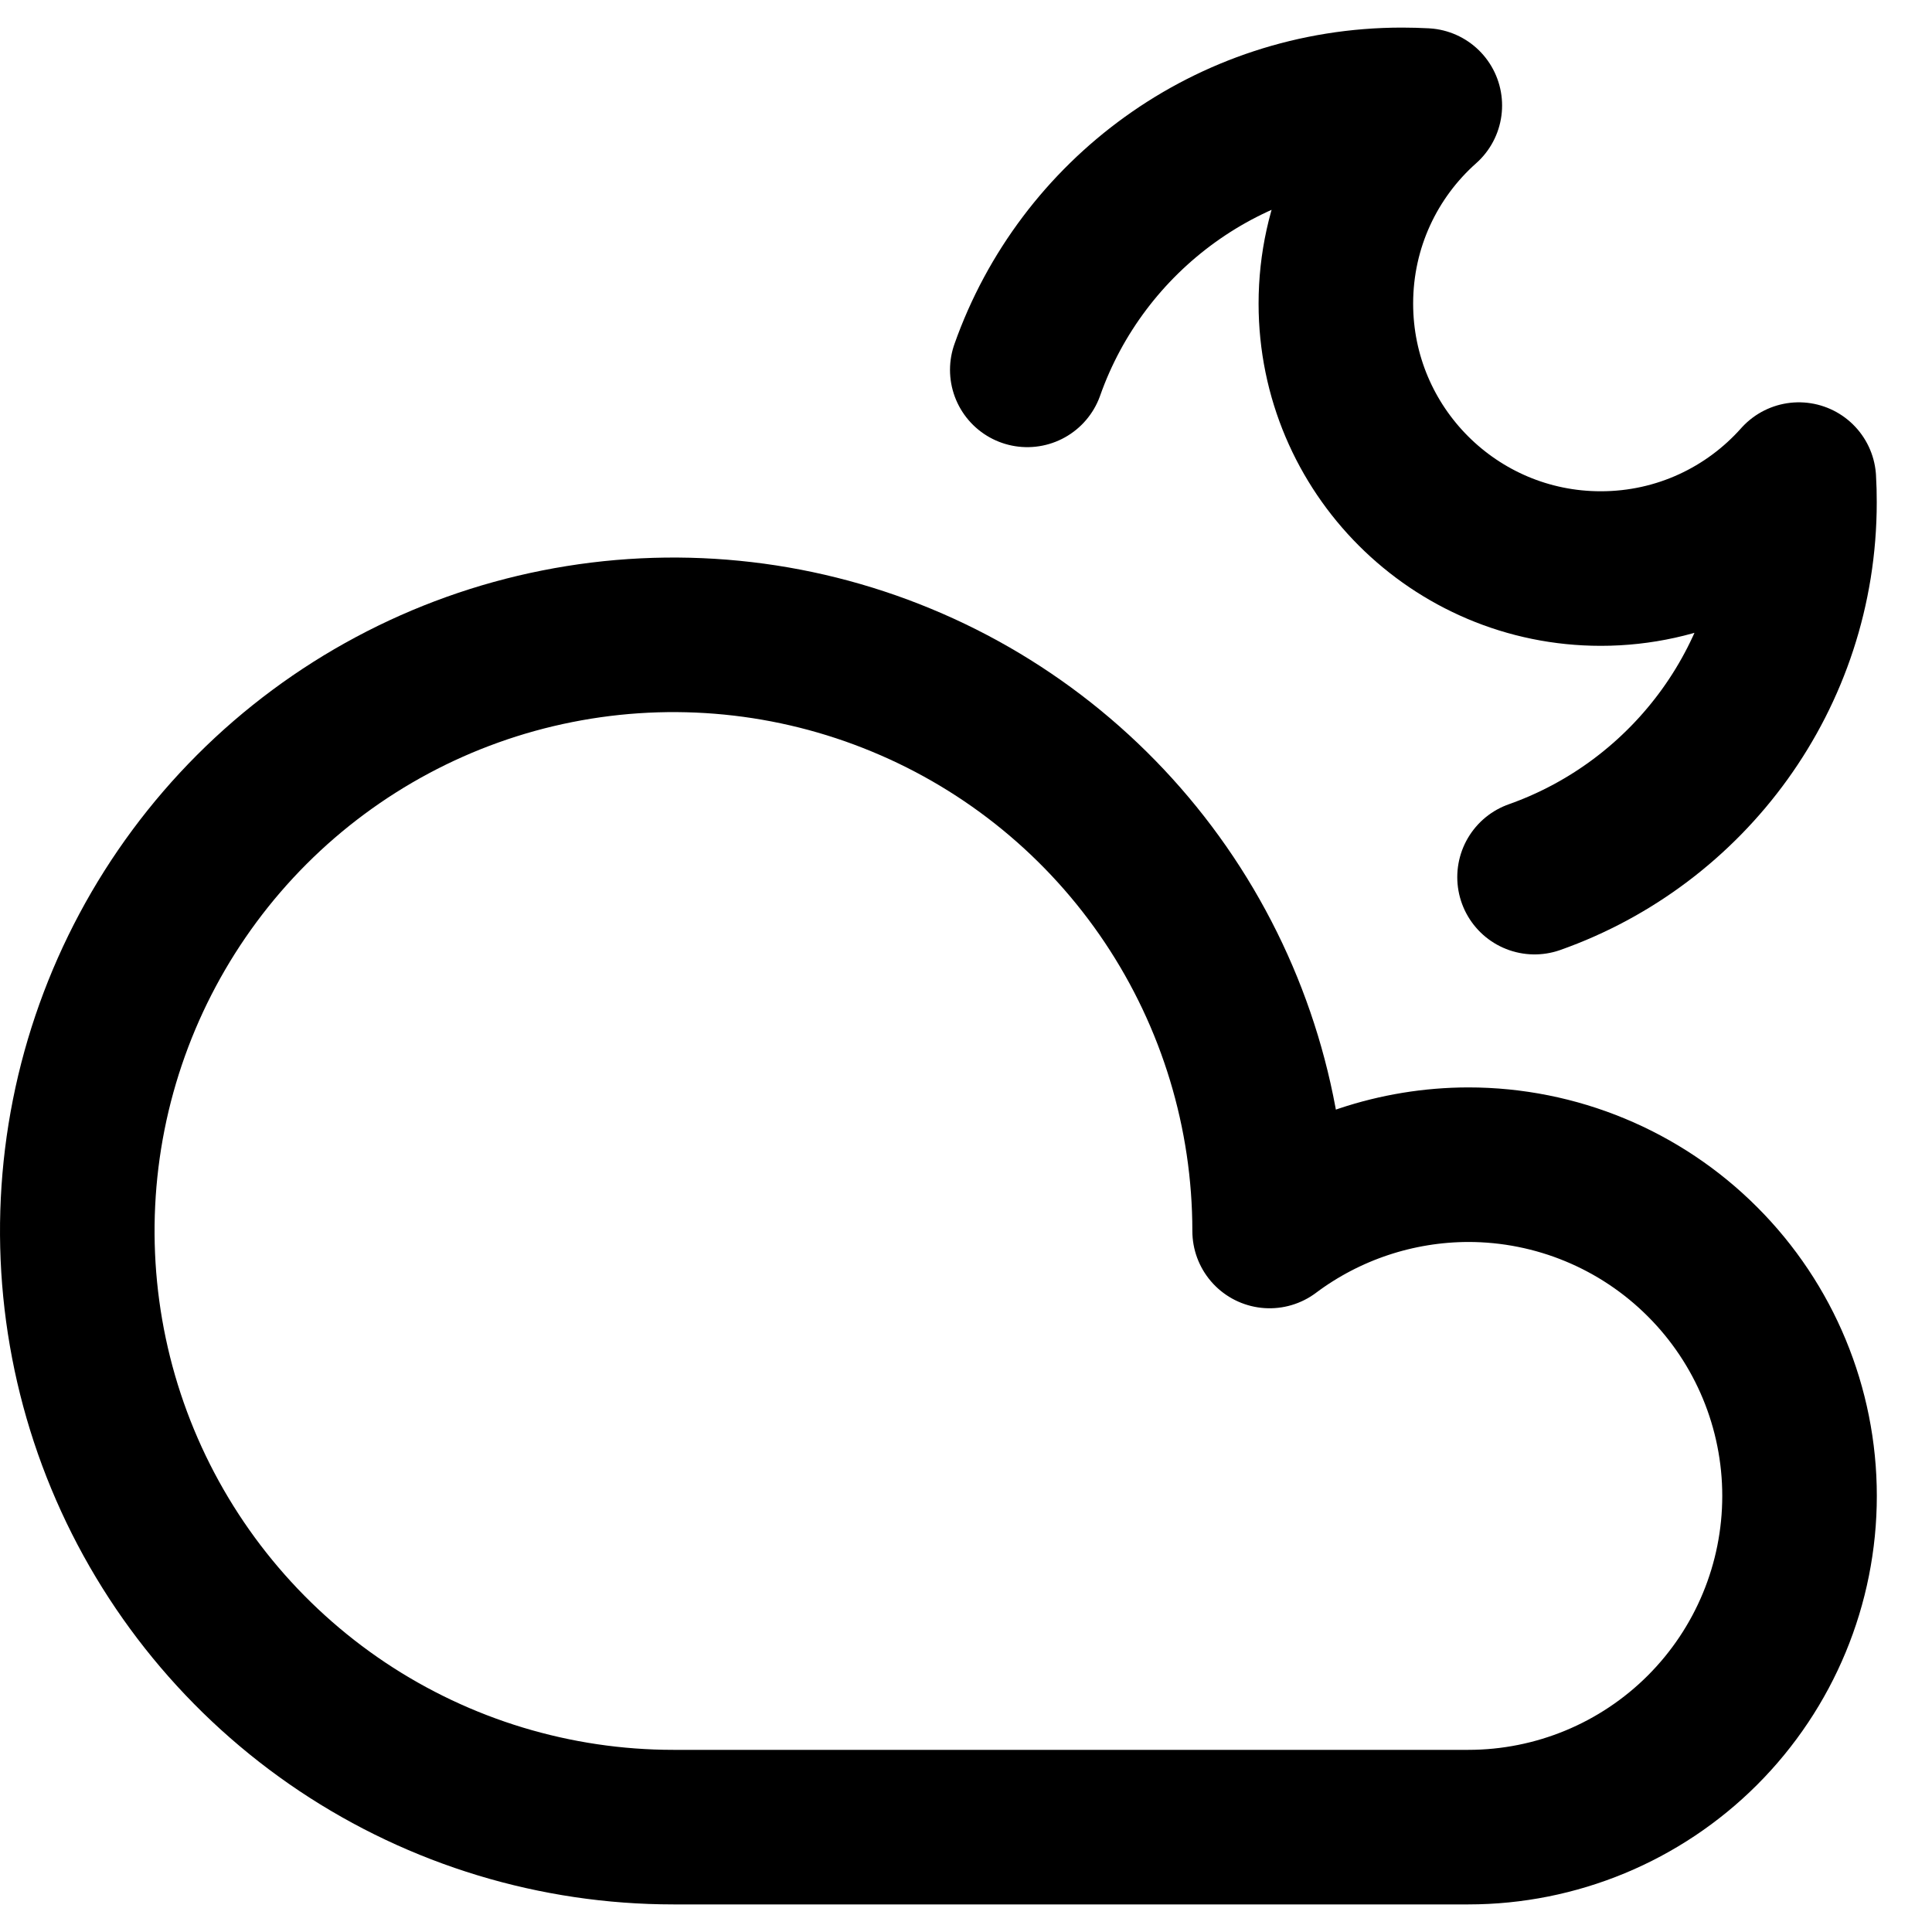 <svg width="25" height="25" viewBox="0 0 25 25" fill="none" xmlns="http://www.w3.org/2000/svg">
<path d="M13.293 4.786C13.998 2.788 15.903 1.357 18.143 1.357C18.241 1.357 18.34 1.36 18.437 1.365C17.73 1.993 17.286 2.909 17.286 3.929C17.286 5.822 18.821 7.357 20.714 7.357C21.734 7.357 22.649 6.912 23.277 6.206C23.283 6.303 23.285 6.401 23.285 6.5C23.285 8.739 21.854 10.644 19.857 11.35" stroke="black" stroke-width="2" stroke-linecap="round" stroke-linejoin="round"/>
<path d="M19 15.071C18.073 15.073 17.171 15.373 16.429 15.929C16.429 14.403 15.976 12.911 15.129 11.643C14.281 10.374 13.076 9.385 11.666 8.802C10.257 8.218 8.706 8.065 7.209 8.363C5.713 8.66 4.338 9.395 3.259 10.474C2.181 11.553 1.446 12.927 1.148 14.424C0.851 15.92 1.003 17.471 1.587 18.881C2.171 20.29 3.16 21.495 4.428 22.343C5.697 23.191 7.189 23.643 8.714 23.643H19C20.137 23.643 21.227 23.191 22.03 22.388C22.834 21.584 23.286 20.494 23.286 19.357C23.286 18.221 22.834 17.13 22.03 16.327C21.227 15.523 20.137 15.071 19 15.071Z" stroke="black" stroke-width="2" stroke-linecap="round" stroke-linejoin="round"/>
</svg>
